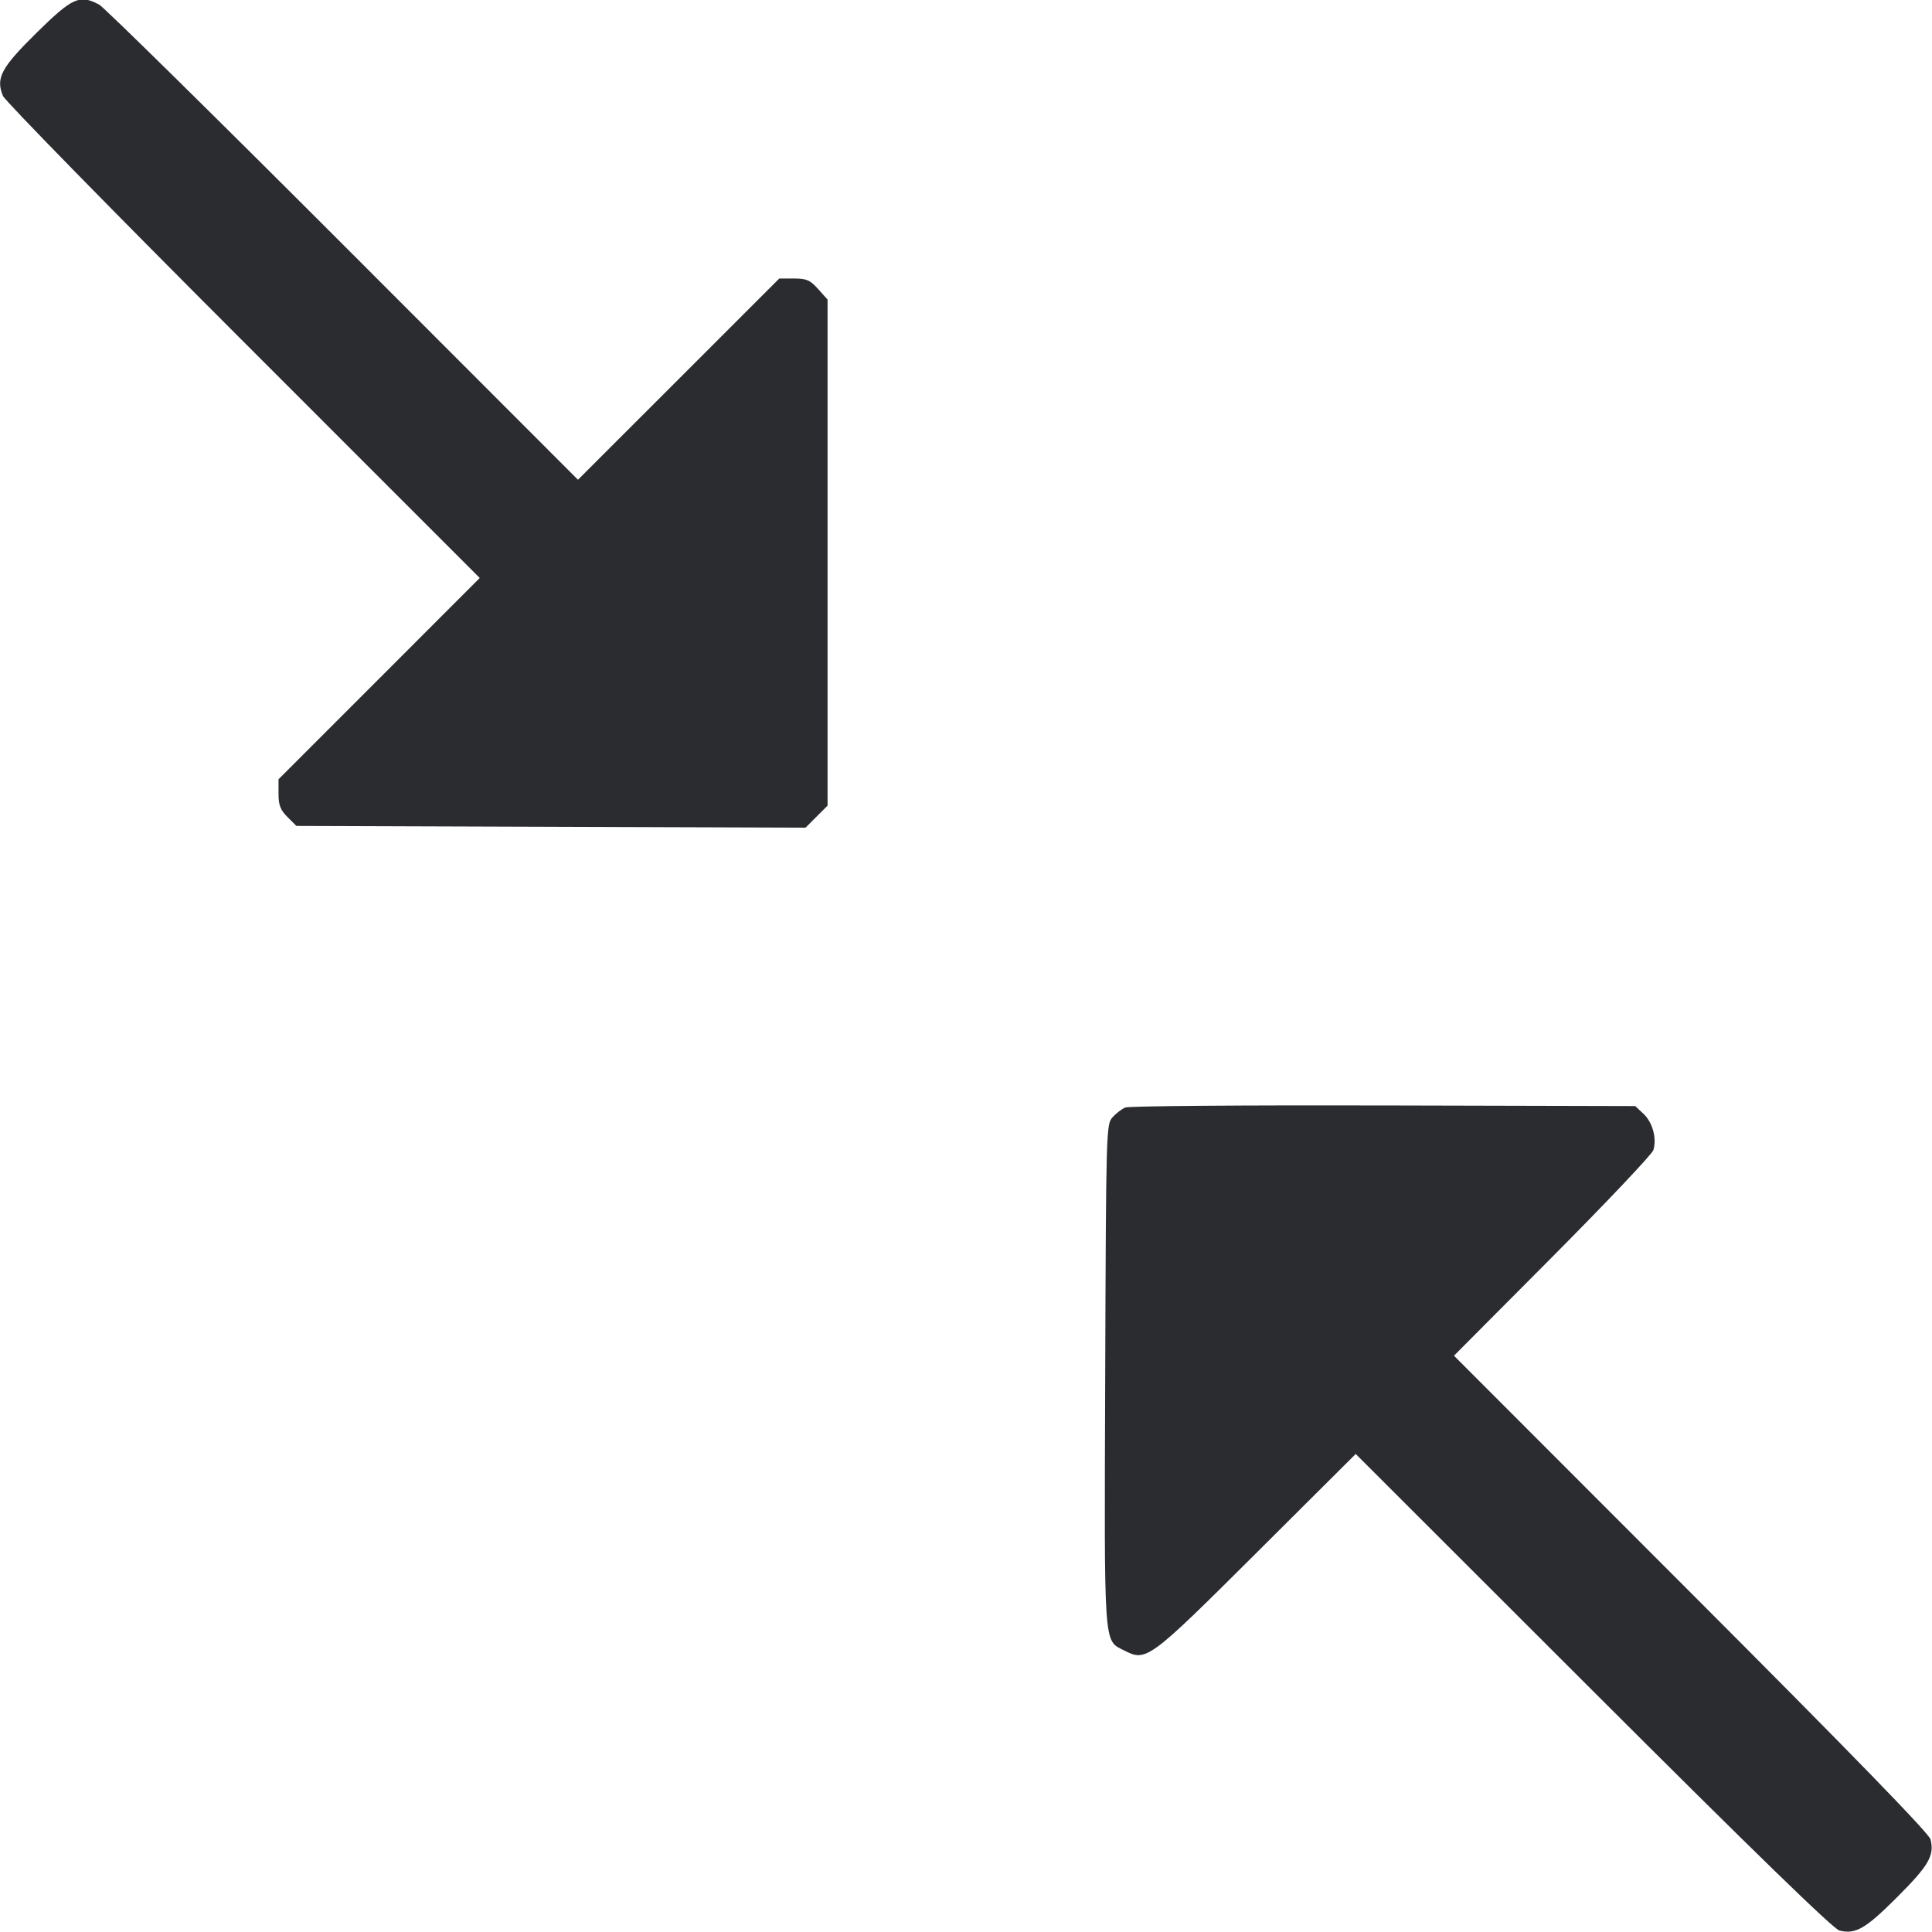<svg width="56" height="56" viewBox="0 0 56 56" fill="none" xmlns="http://www.w3.org/2000/svg"><path d="M1.061 0.950 C 0.031 1.964,-0.129 2.264,0.086 2.781 C 0.145 2.924,3.278 6.125,7.050 9.896 L 13.906 16.753 10.990 19.670 L 8.073 22.588 8.073 23.005 C 8.073 23.337,8.126 23.476,8.332 23.681 L 8.591 23.940 15.970 23.965 L 23.349 23.990 23.668 23.671 L 23.987 23.352 23.987 16.017 L 23.987 8.683 23.714 8.378 C 23.482 8.118,23.379 8.073,23.015 8.073 L 22.588 8.073 19.670 10.990 L 16.753 13.906 9.940 7.087 C 6.192 3.337,3.013 0.208,2.875 0.134 C 2.308 -0.167,2.101 -0.074,1.061 0.950 M32.620 32.101 C 32.517 32.143,32.349 32.271,32.247 32.385 C 32.064 32.589,32.059 32.742,32.035 39.864 C 32.007 47.883,31.983 47.528,32.586 47.840 C 33.227 48.171,33.298 48.119,36.425 45.004 L 39.296 42.144 46.178 49.020 C 50.843 53.680,53.143 55.916,53.317 55.958 C 53.788 56.072,54.071 55.909,54.990 54.990 C 55.909 54.071,56.072 53.788,55.958 53.317 C 55.916 53.143,53.680 50.843,49.020 46.178 L 42.144 39.296 45.001 36.425 C 46.572 34.845,47.888 33.455,47.924 33.335 C 48.028 32.997,47.901 32.532,47.638 32.285 L 47.398 32.060 40.103 32.042 C 36.090 32.032,32.723 32.058,32.620 32.101 " fill="#2B2C30" stroke="none" fill-rule="evenodd"></path></svg>